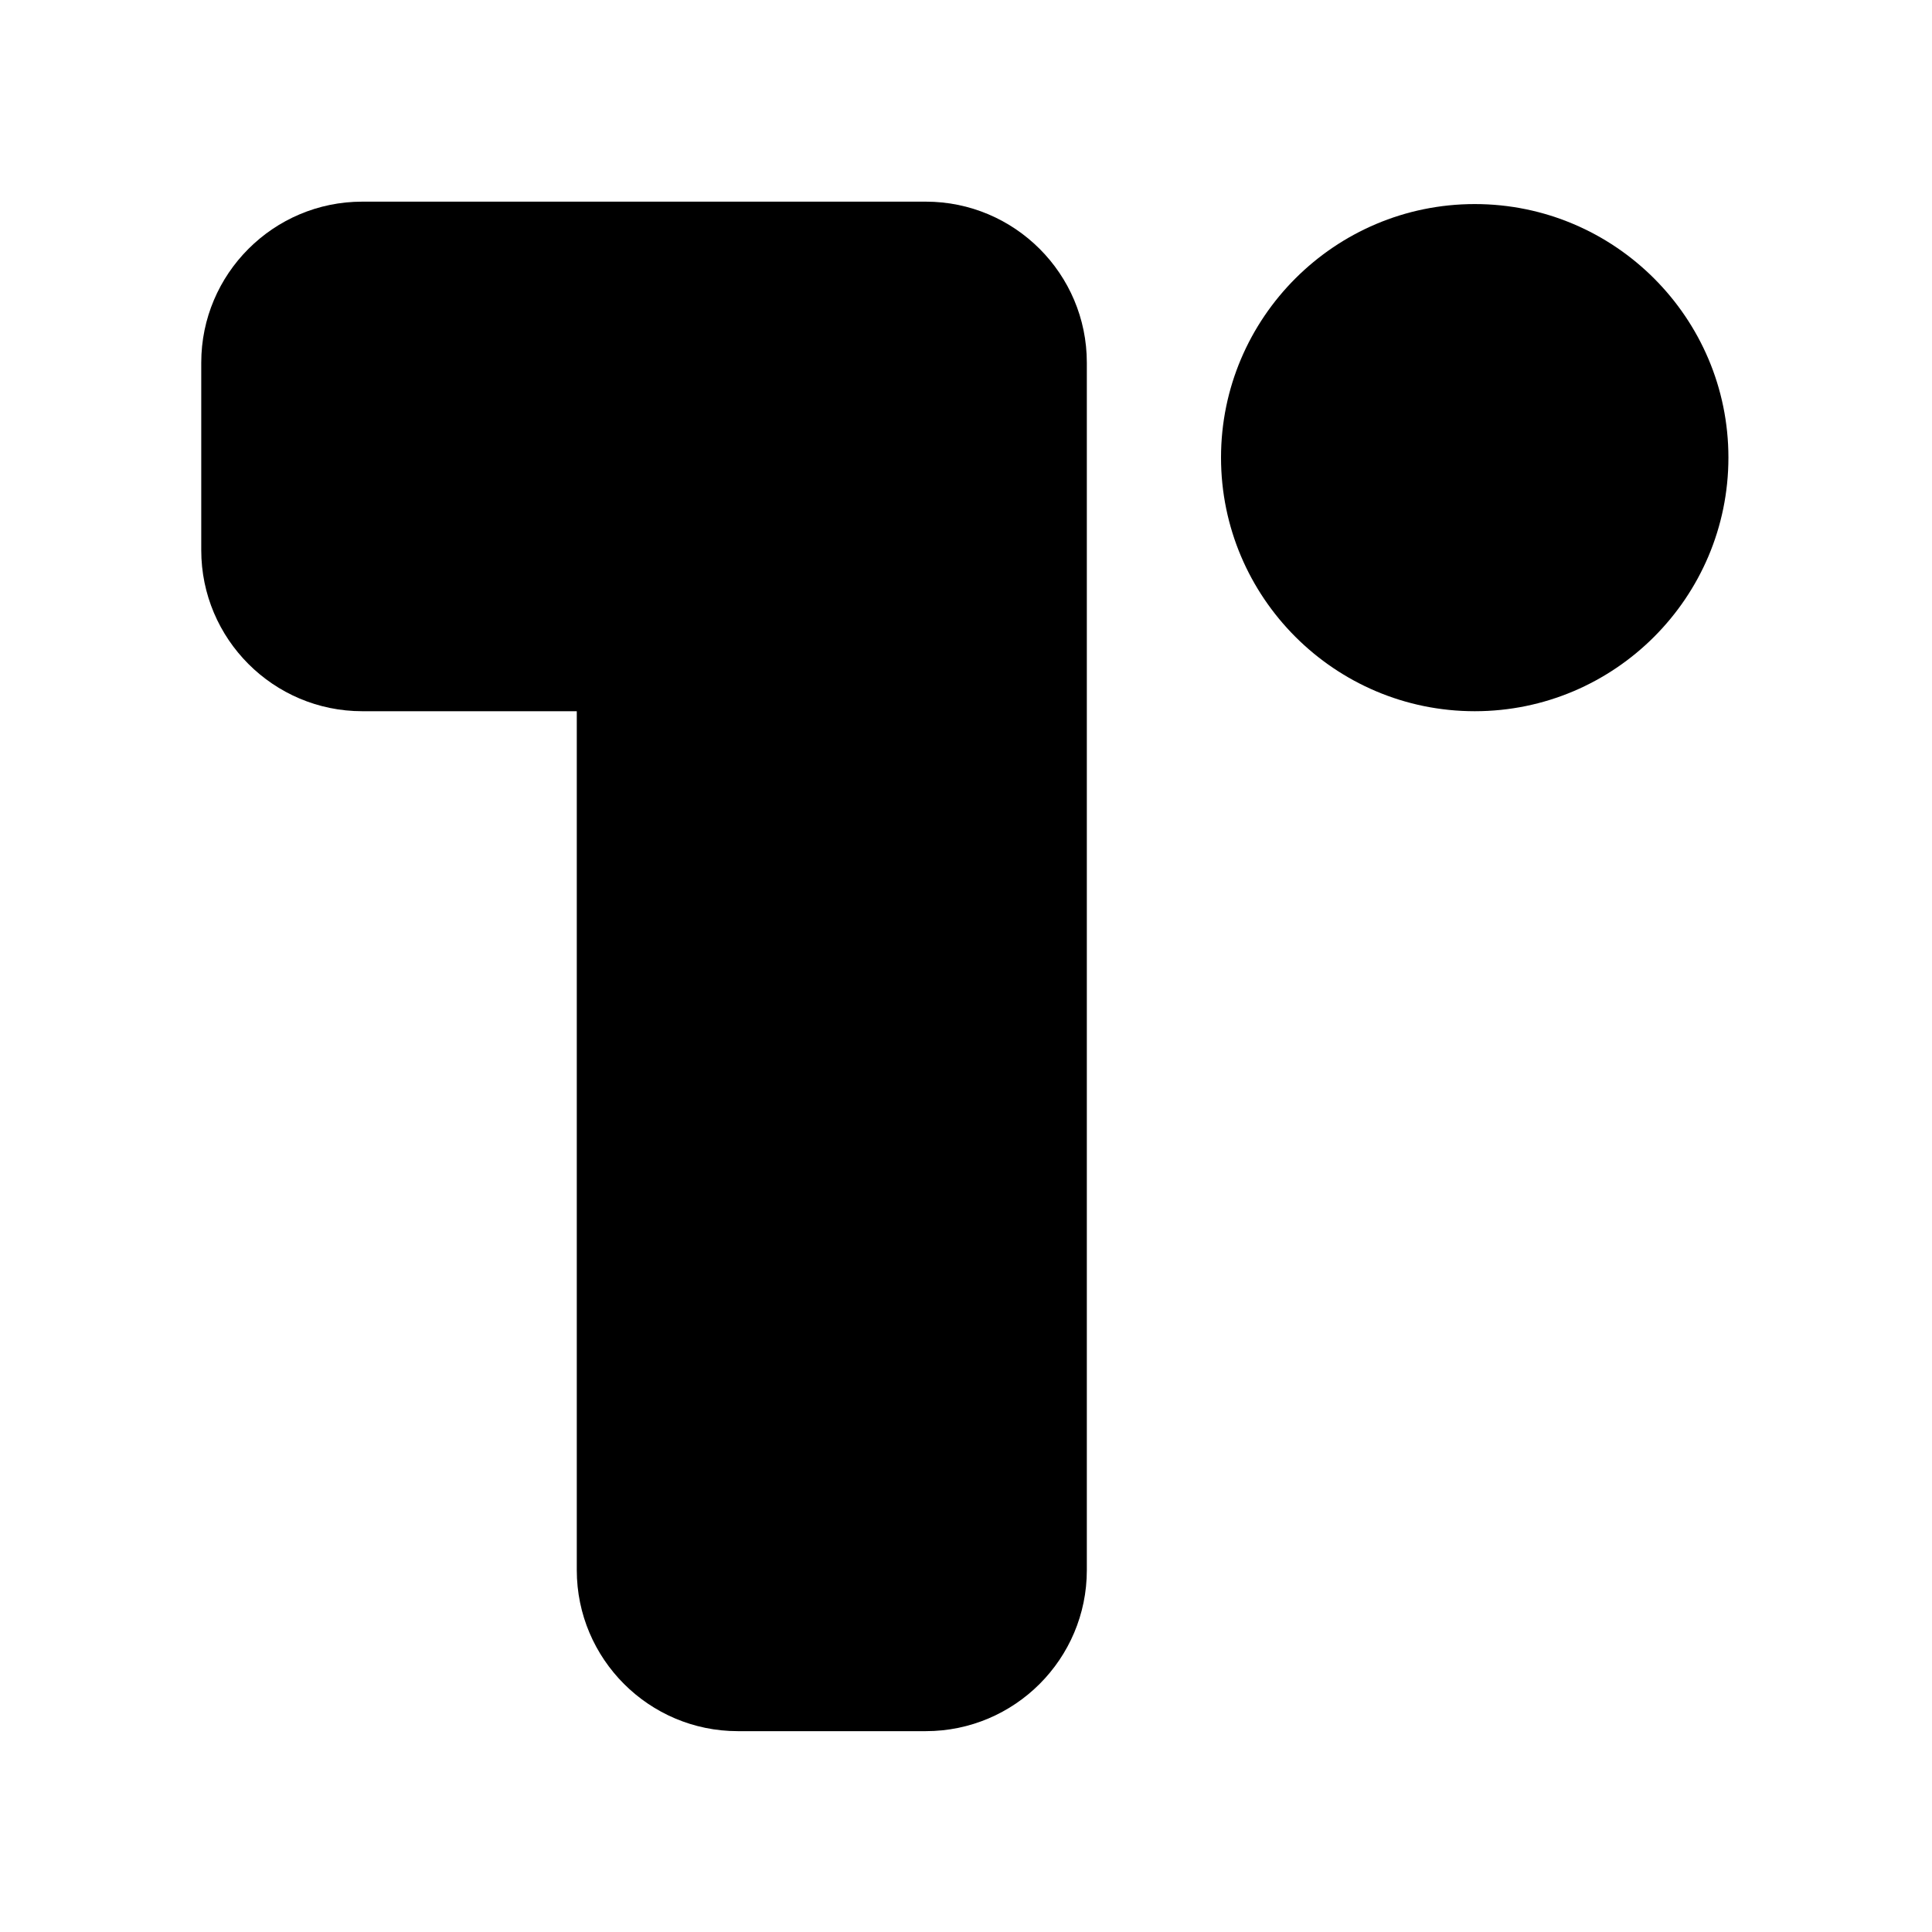 <svg width="24" height="24" viewBox="0 0 24 24" fill="none" xmlns="http://www.w3.org/2000/svg">
<path fill-rule="evenodd" clip-rule="evenodd" d="M11.501 2.505H4.5C3.397 2.505 2.5 3.402 2.5 4.505V6.835C2.5 7.938 3.397 8.835 4.5 8.835H7.165V19.505C7.165 20.608 8.063 21.505 9.165 21.505H11.501C12.604 21.505 13.501 20.608 13.501 19.505V4.505C13.501 3.402 12.604 2.505 11.501 2.505Z" fill="black"/>
<path fill-rule="evenodd" clip-rule="evenodd" d="M18.32 2.535C16.582 2.535 15.168 3.948 15.168 5.684C15.168 7.422 16.582 8.835 18.32 8.835C20.058 8.835 21.471 7.422 21.471 5.684C21.471 3.948 20.058 2.535 18.32 2.535Z" fill="black"/>
</svg>